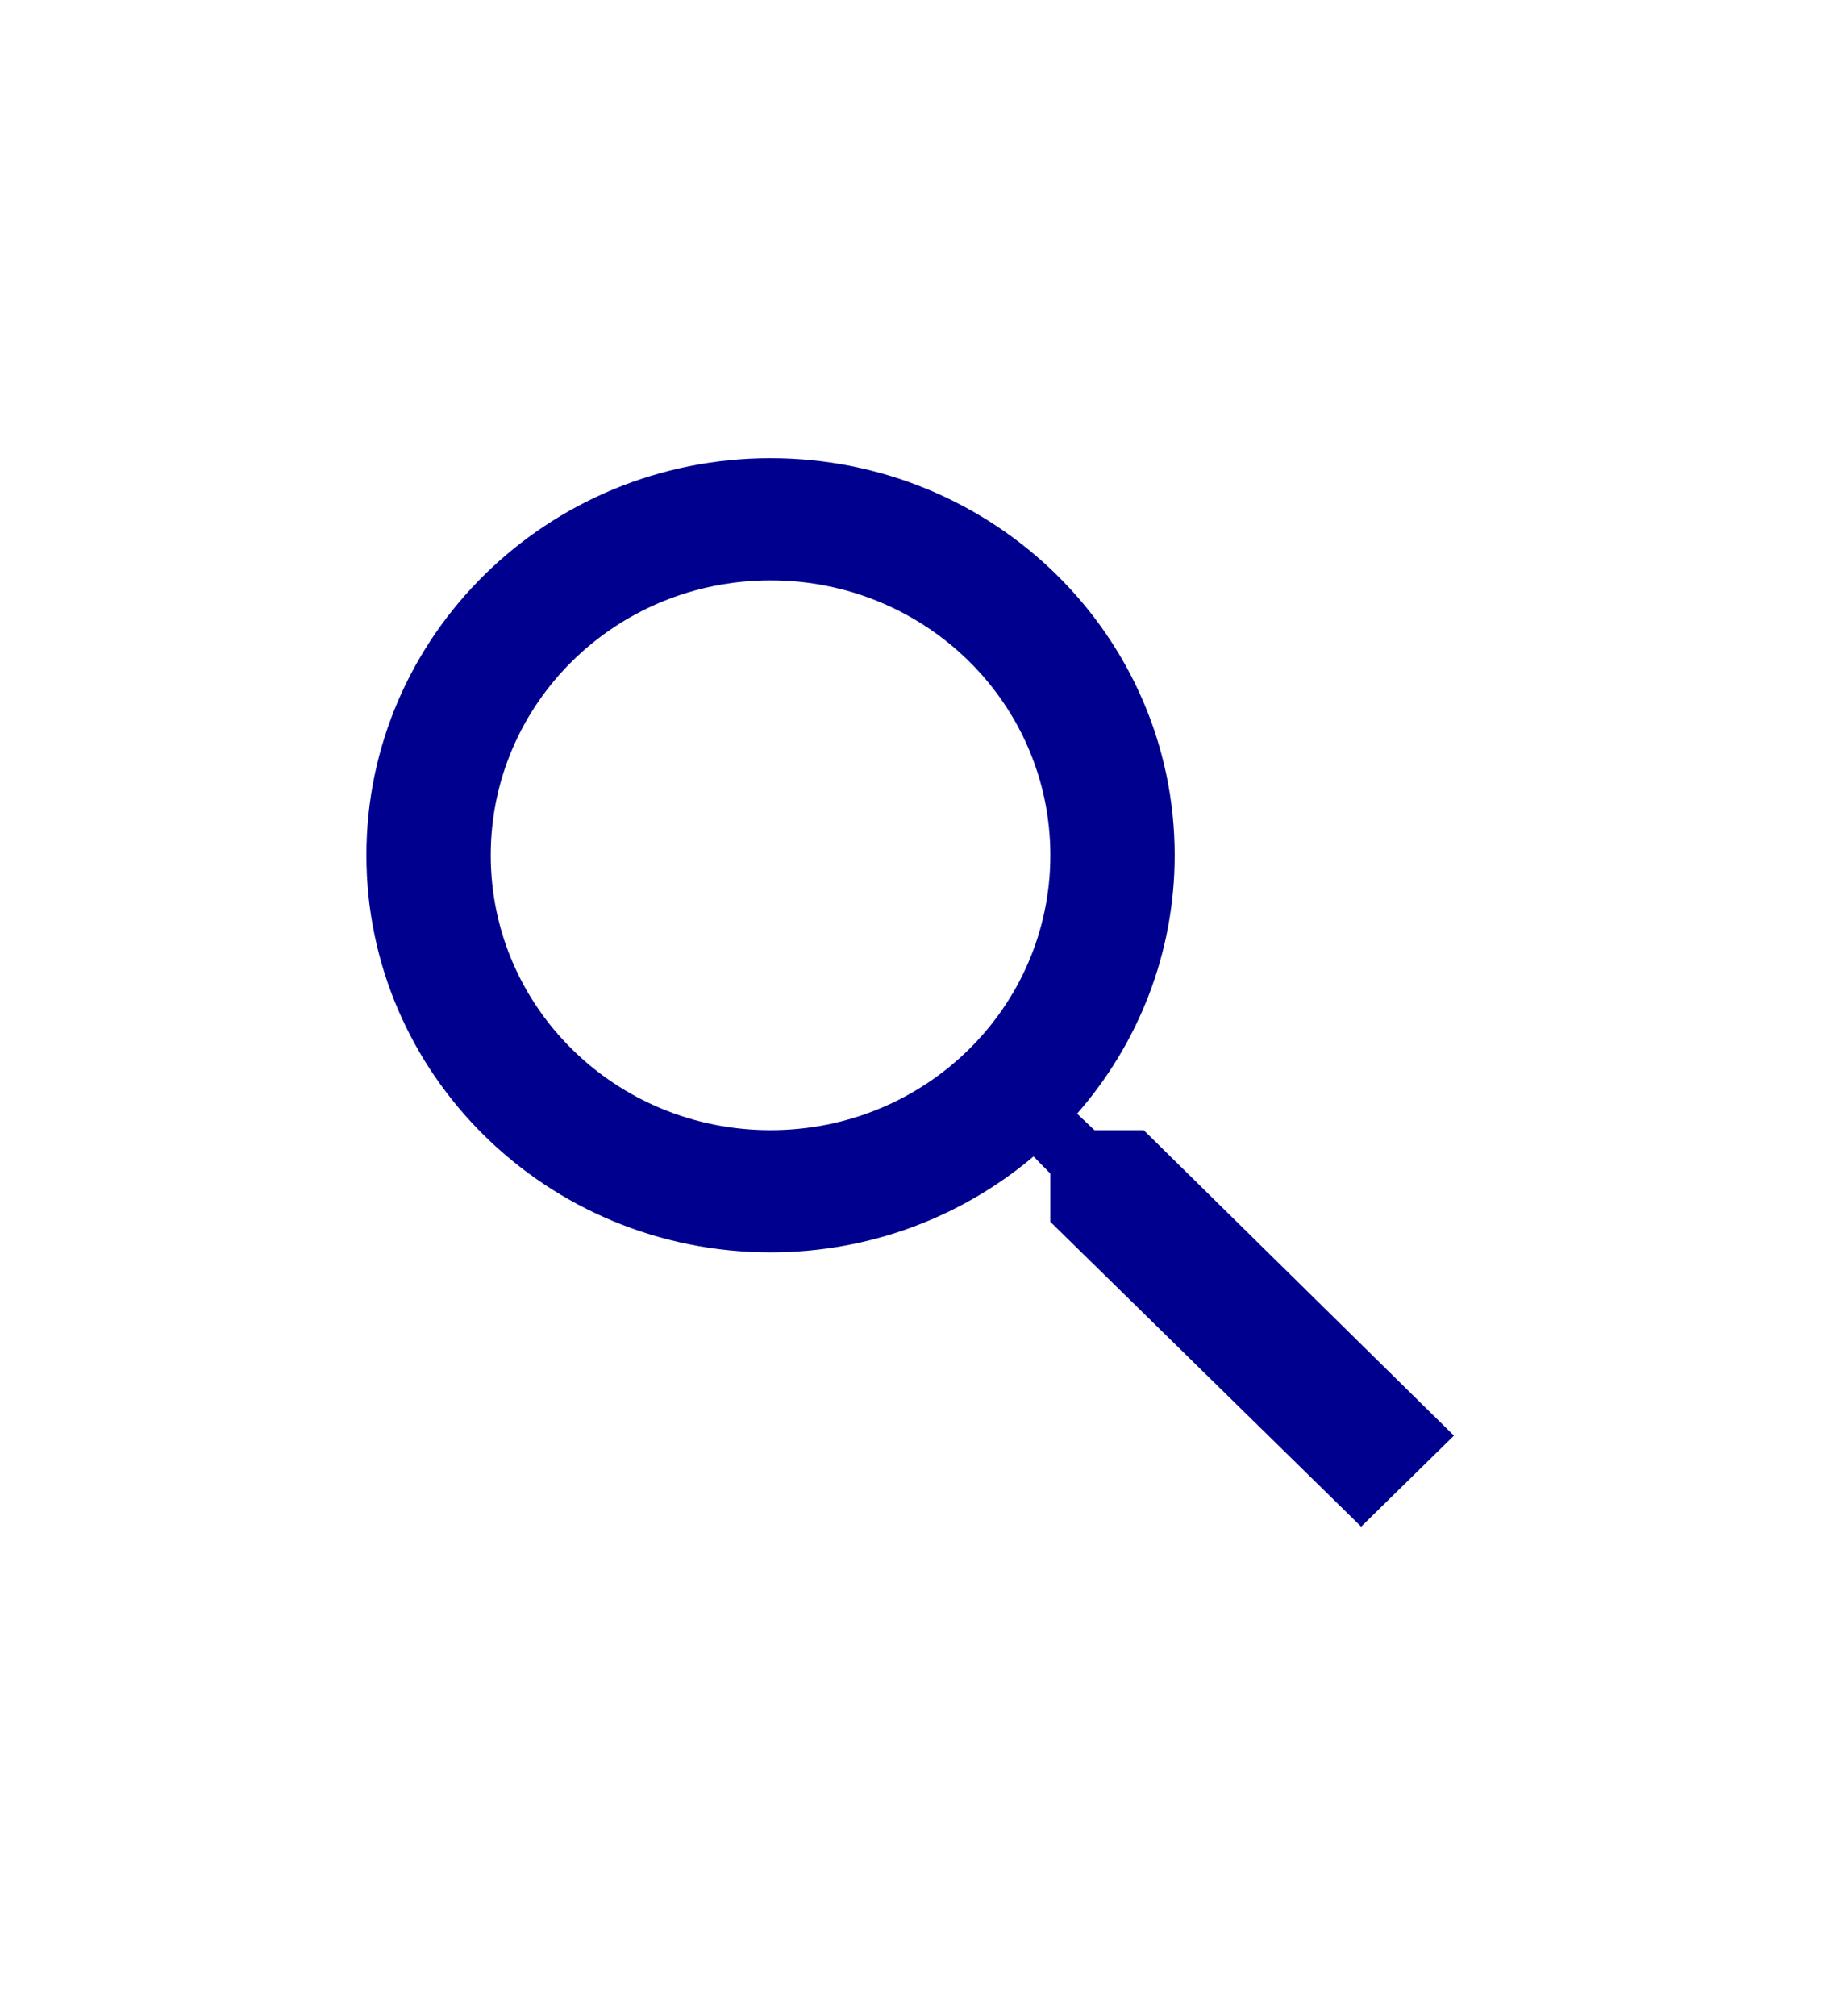 <svg xmlns="http://www.w3.org/2000/svg" xmlns:xlink="http://www.w3.org/1999/xlink" width="30" height="33" viewBox="0 0 30 33">
    <defs>
        <path id="prefix__a" d="M12.727 11h-.804l-.285-.27c.998-1.14 1.598-2.62 1.598-4.23 0-3.59-2.963-6.5-6.618-6.5C2.963 0 0 2.91 0 6.5S2.963 13 6.618 13c1.64 0 3.146-.59 4.307-1.57l.275.28v.79l5.09 4.99L17.809 16l-5.08-5zm-6.109 0c-2.535 0-4.582-2.01-4.582-4.5S4.083 2 6.618 2C9.153 2 11.2 4.01 11.2 6.5S9.153 11 6.618 11z"/>
    </defs>
    <g fill="none" fill-rule="evenodd" transform="translate(6 7.5)">
        <use fill="#00008F" xlink:href="#prefix__a"/>
    </g>
</svg>
